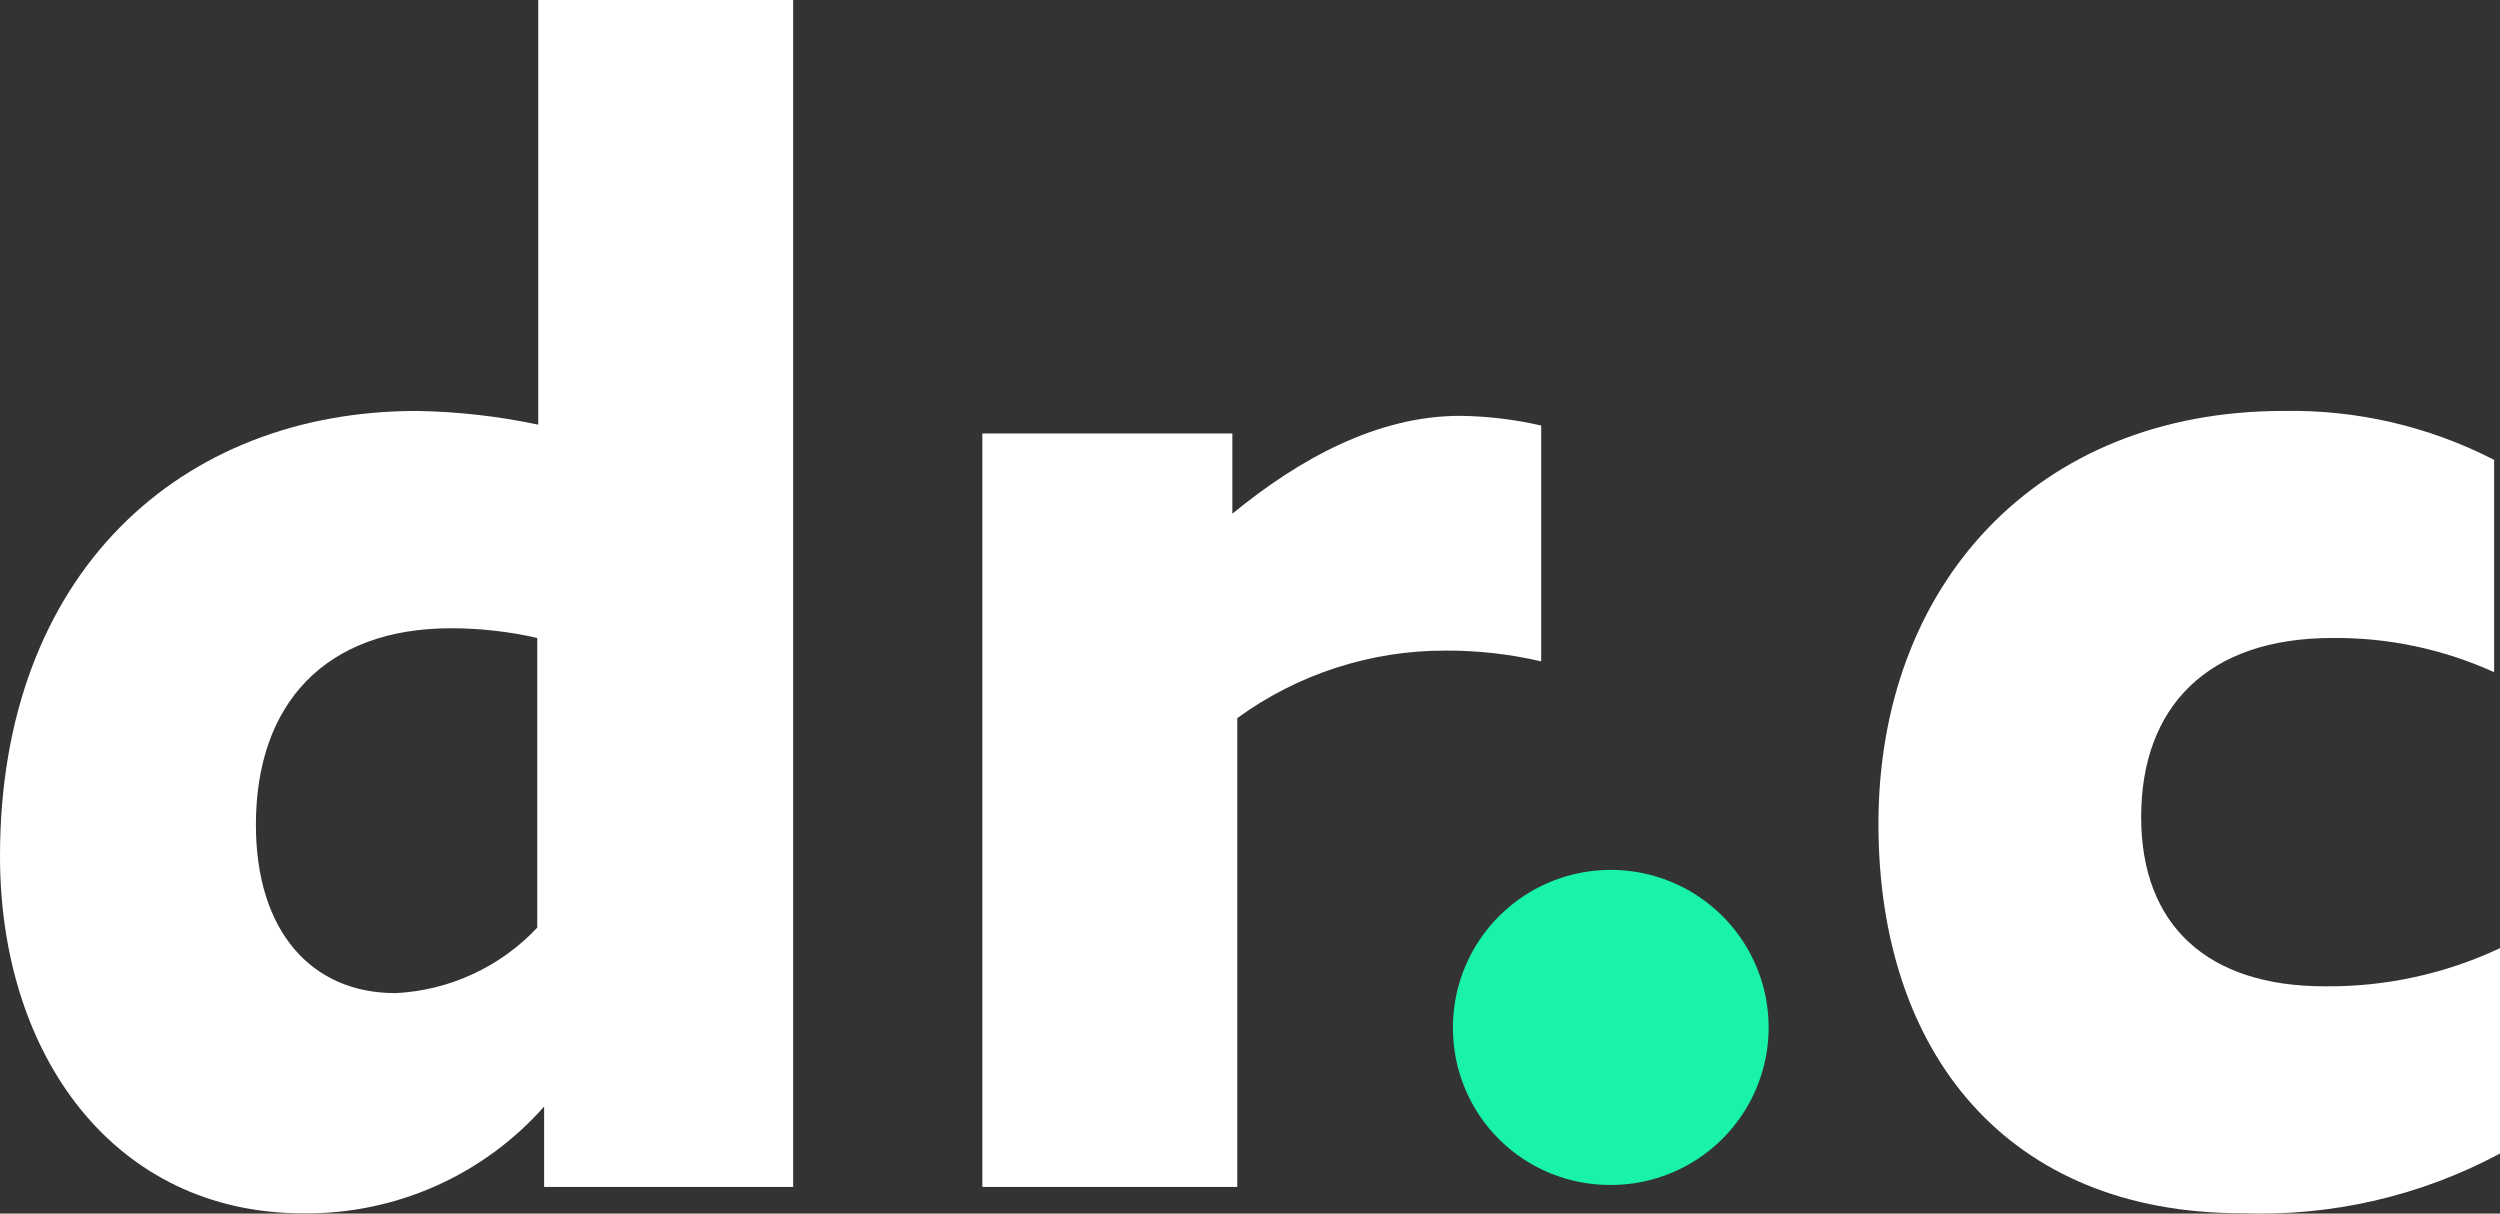 <svg width="103" height="50" viewBox="0 0 103 50" fill="none" xmlns="http://www.w3.org/2000/svg">
<rect x="0" y="0" width="103" height="50" fill="#333333" stroke="none"/>
<path fill-rule="evenodd" clip-rule="evenodd" d="M32.678 0V48.901H22.418V45.59C21.176 46.994 19.646 48.114 17.931 48.873C16.216 49.632 14.357 50.013 12.482 49.989C4.726 49.989 0 43.499 0 35.275C0 23.624 7.432 16.931 17.167 16.931C18.851 16.958 20.528 17.147 22.175 17.496V0H32.678ZM16.278 40.918C18.508 40.812 20.608 39.843 22.135 38.219V26.285C20.969 26.018 19.777 25.884 18.581 25.884C13.411 25.884 10.543 28.984 10.543 33.983C10.543 38.382 12.847 40.916 16.279 40.916L16.278 40.918Z" fill="white"/>
<path d="M63.497 17.533V27.249C62.213 26.949 60.898 26.8 59.579 26.805C56.487 26.792 53.472 27.767 50.975 29.587V48.901H40.473V17.859H50.773V21.165C53.52 18.907 56.751 17.133 60.144 17.133C61.273 17.145 62.397 17.279 63.497 17.533Z" fill="white"/>
<path d="M94.074 16.931C83.895 16.931 77.392 24.107 77.392 33.944V33.94C77.392 43.454 82.764 49.984 92.337 49.984C96.047 50.128 99.729 49.279 103 47.525V39.064C100.74 40.126 98.268 40.664 95.77 40.636C90.963 40.636 88.216 38.137 88.216 33.662C88.216 29.147 90.923 26.285 96.093 26.285C98.391 26.262 100.666 26.744 102.758 27.695V18.947C100.075 17.566 97.091 16.873 94.074 16.931Z" fill="white"/>
<path d="M59.861 42.37C59.853 41.085 60.228 39.826 60.938 38.753C61.648 37.681 62.661 36.843 63.848 36.345C65.036 35.848 66.345 35.713 67.609 35.959C68.873 36.205 70.035 36.82 70.949 37.726C71.862 38.633 72.486 39.789 72.74 41.049C72.994 42.309 72.868 43.616 72.377 44.805C71.886 45.993 71.052 47.009 69.982 47.724C68.912 48.439 67.653 48.821 66.365 48.821C65.513 48.826 64.668 48.663 63.879 48.341C63.09 48.019 62.373 47.545 61.769 46.945C61.164 46.346 60.685 45.633 60.358 44.848C60.03 44.062 59.862 43.221 59.861 42.37" fill="#18F2AA"/>
</svg>
